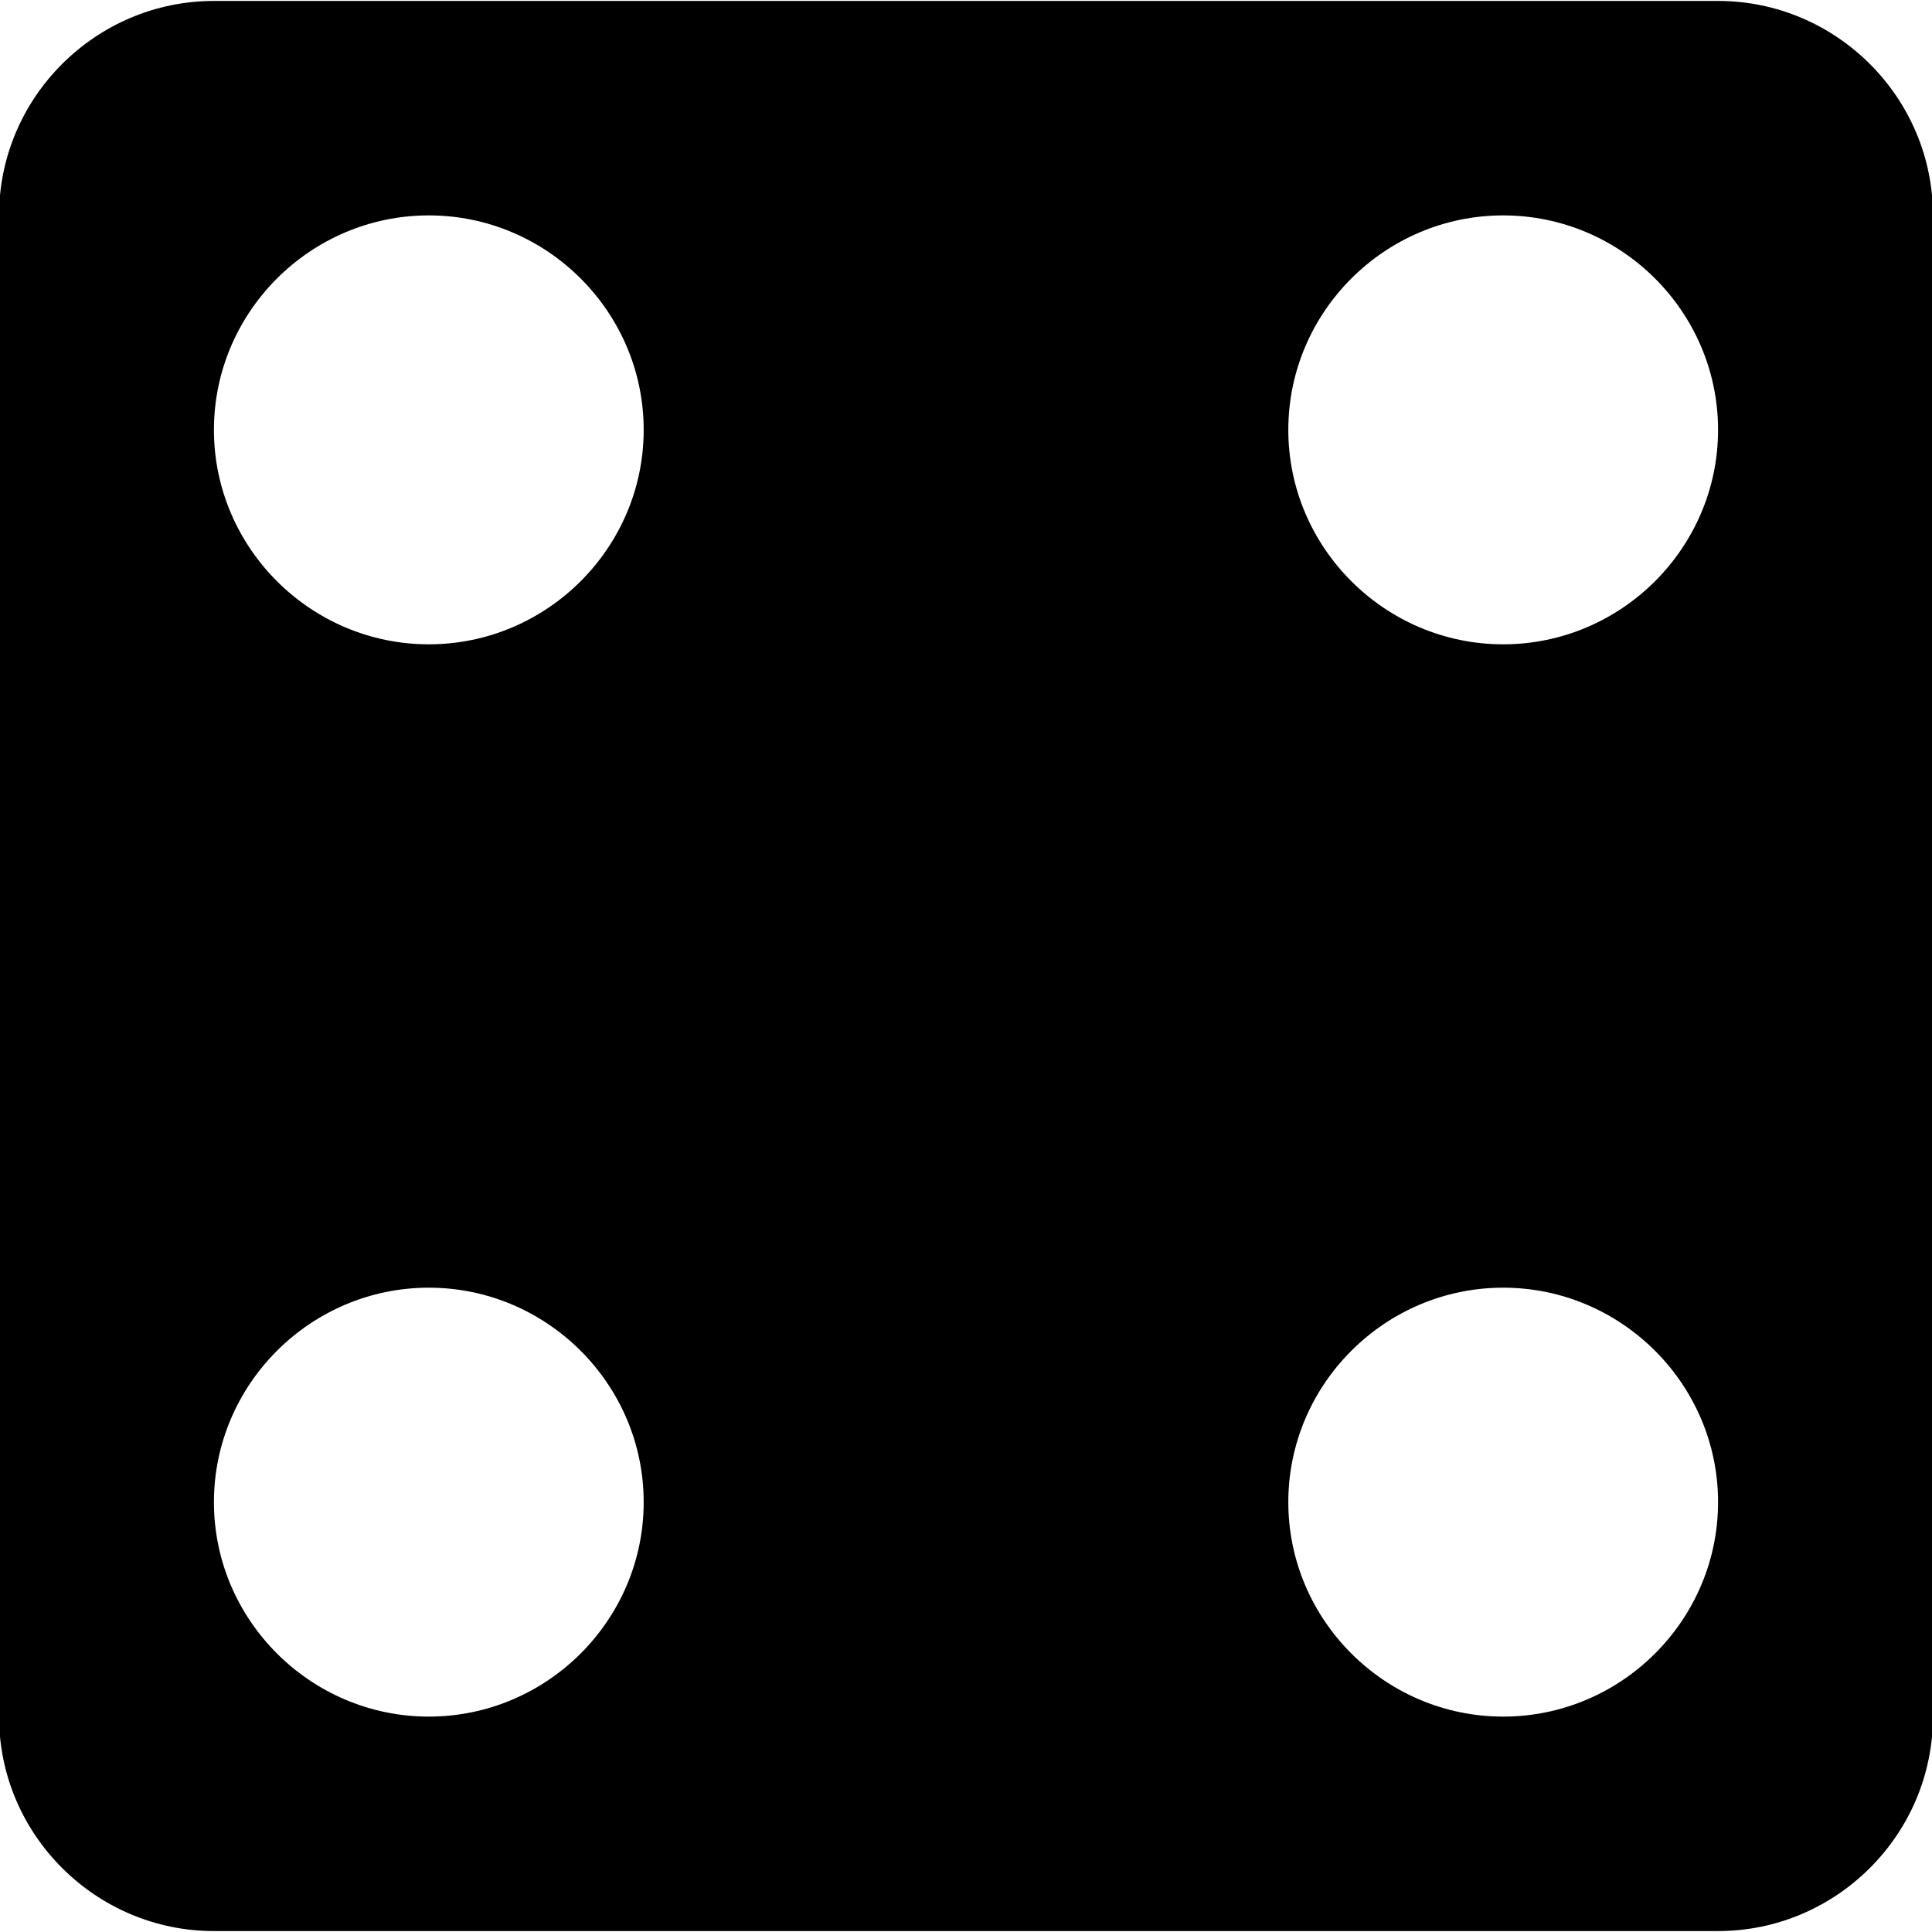 <svg viewBox="0 0 1024 1024" version="1.1" xmlns="http://www.w3.org/2000/svg">
  <g class="fore">
    <path d="m113.389,0.5l797.222,0c62.639,0 113.889,51.15 113.889,113.667l0,795.667c0,62.517 -51.25,113.667 -113.889,113.667l-797.222,0c-62.639,0 -113.889,-51.15 -113.889,-113.667l0,-795.667c0,-62.517 51.25,-113.667 113.889,-113.667m113.889,113.667c-62.639,0 -113.889,51.15 -113.889,113.667c0,62.517 51.25,113.667 113.889,113.667c62.639,0 113.889,-51.15 113.889,-113.667c0,-62.517 -51.25,-113.667 -113.889,-113.667m569.444,568.333c-62.639,0 -113.889,51.15 -113.889,113.667c0,62.517 51.25,113.667 113.889,113.667c62.639,0 113.889,-51.15 113.889,-113.667c0,-62.517 -51.25,-113.667 -113.889,-113.667m0,-568.333c-62.639,0 -113.889,51.15 -113.889,113.667c0,62.517 51.25,113.667 113.889,113.667c62.639,0 113.889,-51.15 113.889,-113.667c0,-62.517 -51.25,-113.667 -113.889,-113.667m-569.444,568.333c-62.639,0 -113.889,51.15 -113.889,113.667c0,62.517 51.25,113.667 113.889,113.667c62.639,0 113.889,-51.15 113.889,-113.667c0,-62.517 -51.25,-113.667 -113.889,-113.667z"></path>
  </g>
</svg>